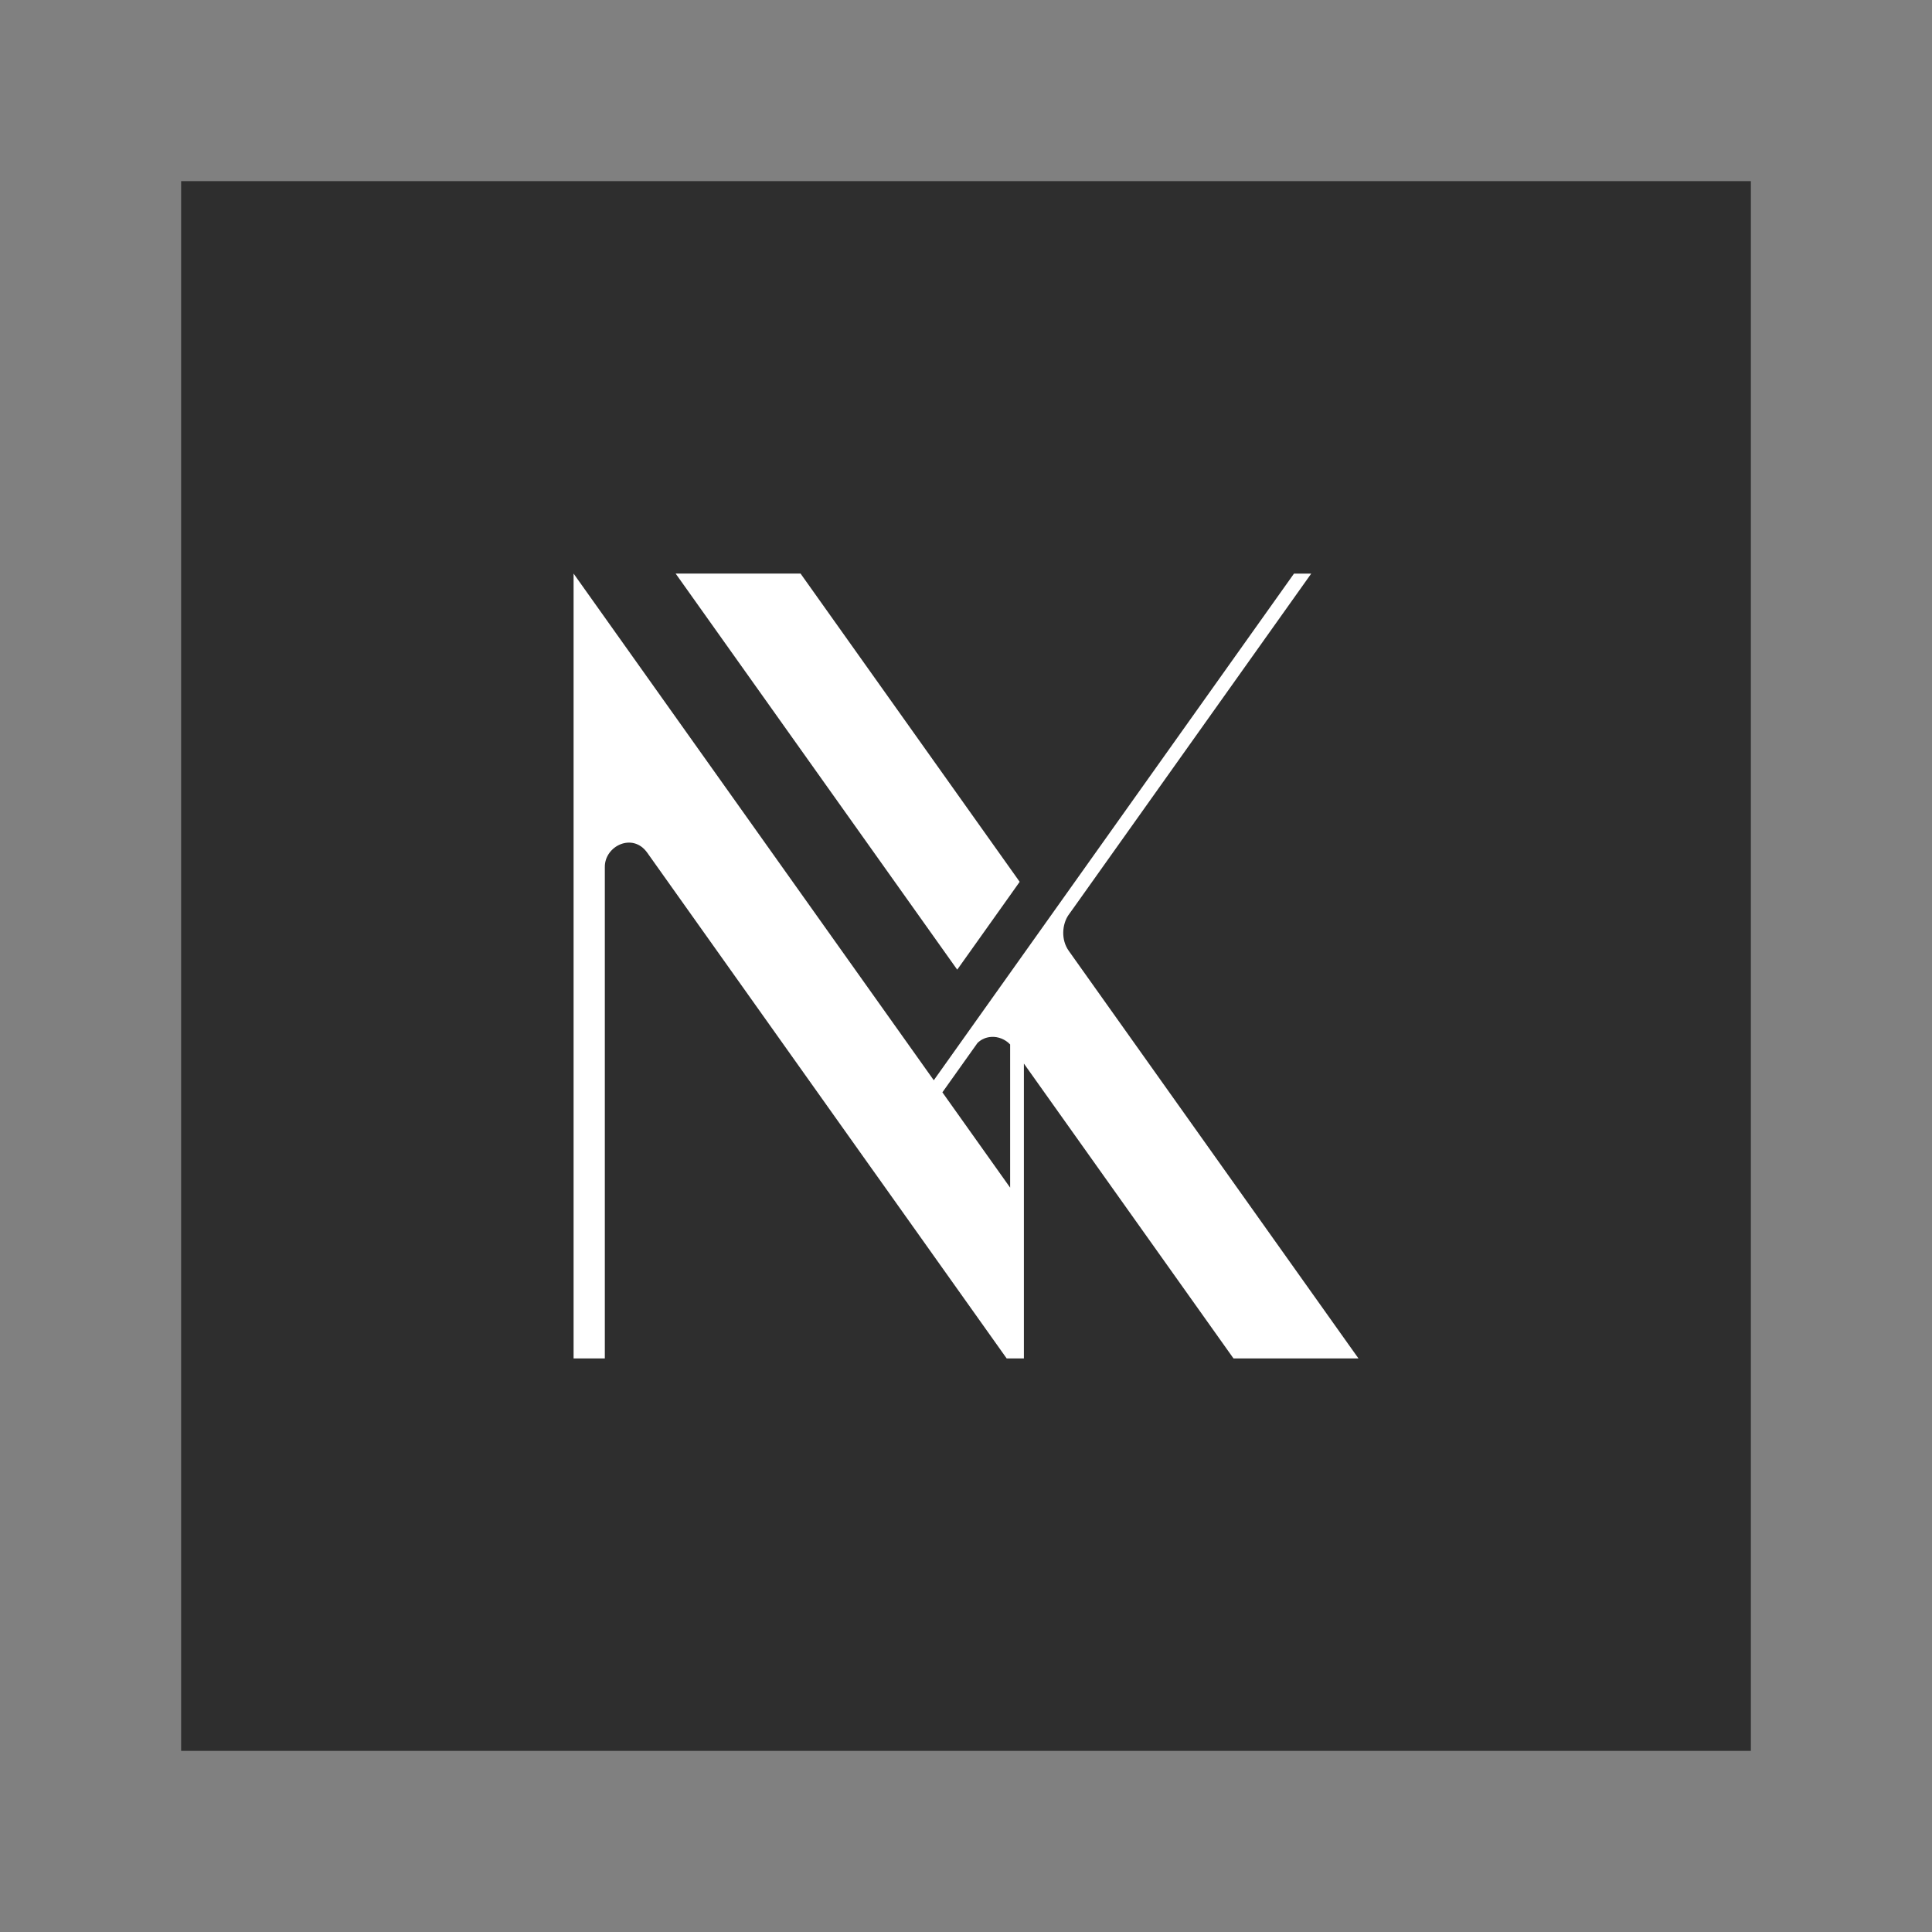 <?xml version="1.0" encoding="UTF-8" standalone="no"?>
<!-- Created with Inkscape (http://www.inkscape.org/) -->

<svg
   xmlns:dc="http://purl.org/dc/elements/1.1/"
   xmlns:cc="http://creativecommons.org/ns#"
   xmlns:rdf="http://www.w3.org/1999/02/22-rdf-syntax-ns#"
   xmlns:svg="http://www.w3.org/2000/svg"
   xmlns="http://www.w3.org/2000/svg"
   xmlns:sodipodi="http://sodipodi.sourceforge.net/DTD/sodipodi-0.dtd"
   xmlns:inkscape="http://www.inkscape.org/namespaces/inkscape"
   width="64"
   height="64"
   id="svg5453"
   version="1.1"
   inkscape:version="0.91+devel r"
   sodipodi:docname="start-here.svg">
  <rect width="100%" height="100%" fill="#808080" stroke="none"/>
  <defs
     id="defs5455" />
  <sodipodi:namedview
     id="base"
     pagecolor="#ffffff"
     bordercolor="#666666"
     borderopacity="1.0"
     inkscape:pageopacity="0"
     inkscape:pageshadow="2"
     inkscape:zoom="8.21875"
     inkscape:cx="32"
     inkscape:cy="32"
     inkscape:document-units="px"
     inkscape:current-layer="layer1"
     showgrid="true"
     fit-margin-top="0"
     fit-margin-left="0"
     fit-margin-right="0"
     fit-margin-bottom="0"
     inkscape:window-width="1366"
     inkscape:window-height="672"
     inkscape:window-x="-4"
     inkscape:window-y="25"
     inkscape:window-maximized="1"
     inkscape:showpageshadow="false"
     borderlayer="true"
     showguides="true">
    <sodipodi:guide
       position="6,45"
       orientation="52,0"
       id="guide4097" />
    <sodipodi:guide
       position="6,6"
       orientation="0,52"
       id="guide4099" />
    <sodipodi:guide
       position="58,47"
       orientation="-52,0"
       id="guide4101" />
    <sodipodi:guide
       position="58,58"
       orientation="0,-52"
       id="guide4103" />
    <sodipodi:guide
       position="3,61"
       orientation="58,0"
       id="guide4105" />
    <sodipodi:guide
       position="3,3"
       orientation="0,58"
       id="guide4107" />
    <sodipodi:guide
       position="61,3"
       orientation="-58,0"
       id="guide4109" />
    <sodipodi:guide
       position="61,61"
       orientation="0,-58"
       id="guide4111" />
    <inkscape:grid
       type="xygrid"
       id="grid4115" />
    <sodipodi:guide
       position="19,45"
       orientation="26,0"
       id="guide4201" />
    <sodipodi:guide
       position="19,19"
       orientation="0,26"
       id="guide4203" />
    <sodipodi:guide
       position="45,19"
       orientation="-26,0"
       id="guide4205" />
    <sodipodi:guide
       position="45,45"
       orientation="0,-26"
       id="guide4207" />
  </sodipodi:namedview>
  <g
     inkscape:label="Capa 1"
     inkscape:groupmode="layer"
     id="layer1"
     transform="translate(-384.571,-483.798)">
    <rect
       style="color:#000000;clip-rule:nonzero;display:inline;overflow:visible;visibility:visible;opacity:1;isolation:auto;mix-blend-mode:normal;color-interpolation:sRGB;color-interpolation-filters:linearRGB;solid-color:#000000;solid-opacity:1;fill:#2e2e2e;fill-opacity:1;fill-rule:nonzero;stroke:none;stroke-width:1;stroke-linecap:butt;stroke-linejoin:miter;stroke-miterlimit:4;stroke-dasharray:none;stroke-dashoffset:0;stroke-opacity:1;color-rendering:auto;image-rendering:auto;shape-rendering:auto;text-rendering:auto;enable-background:accumulate"
       id="rect4147"
       width="52"
       height="52"
       x="390.571"
       y="489.798"
       ry="0" />
    <path
       style="display:inline;fill:#ffffff;fill-opacity:1;stroke:none"
       d="m 403.572,502.798 7.3e-4,0.002 11.931,16.783 11.932,-16.783 0.571,0 -7.865,11.064 c -0.02,0.027 -0.037,0.052 -0.056,0.078 l -0.122,0.17 c -0.206,0.304 -0.255,0.812 0.013,1.186 l 0.21,0.296 9.041,12.72 0.344,0.483 -0.344,0 -3.224,0 -0.572,0 -6.943,-9.767 0,4.753 0,5.014 -0.571,0 -4.197,-5.905 -0.286,-0.401 -7.423,-10.446 c -0.483,-0.68 -1.412,-0.221 -1.405,0.474 l 0,16.278 -1.035,0 0,-20.185 0,-0.805 0,-1.295 0,-2.915 0,-0.8 z m 3.379,0 0.571,0 3.571,0 0,0.004 7.256,10.207 -0.285,0.402 -1.498,2.107 -0.286,0.401 -9.329,-13.123 z m 10.458,15.349 c -0.168,0.01 -0.331,0.075 -0.459,0.203 l -1.161,1.633 2.244,3.157 0,-4.743 c -0.163,-0.173 -0.397,-0.264 -0.624,-0.251 z"
       id="rect4454-3"
       inkscape:connector-curvature="0"
       sodipodi:nodetypes="cccccccccccccccccccccsccccccccccccccccccccccccc" />
  </g>
</svg>
